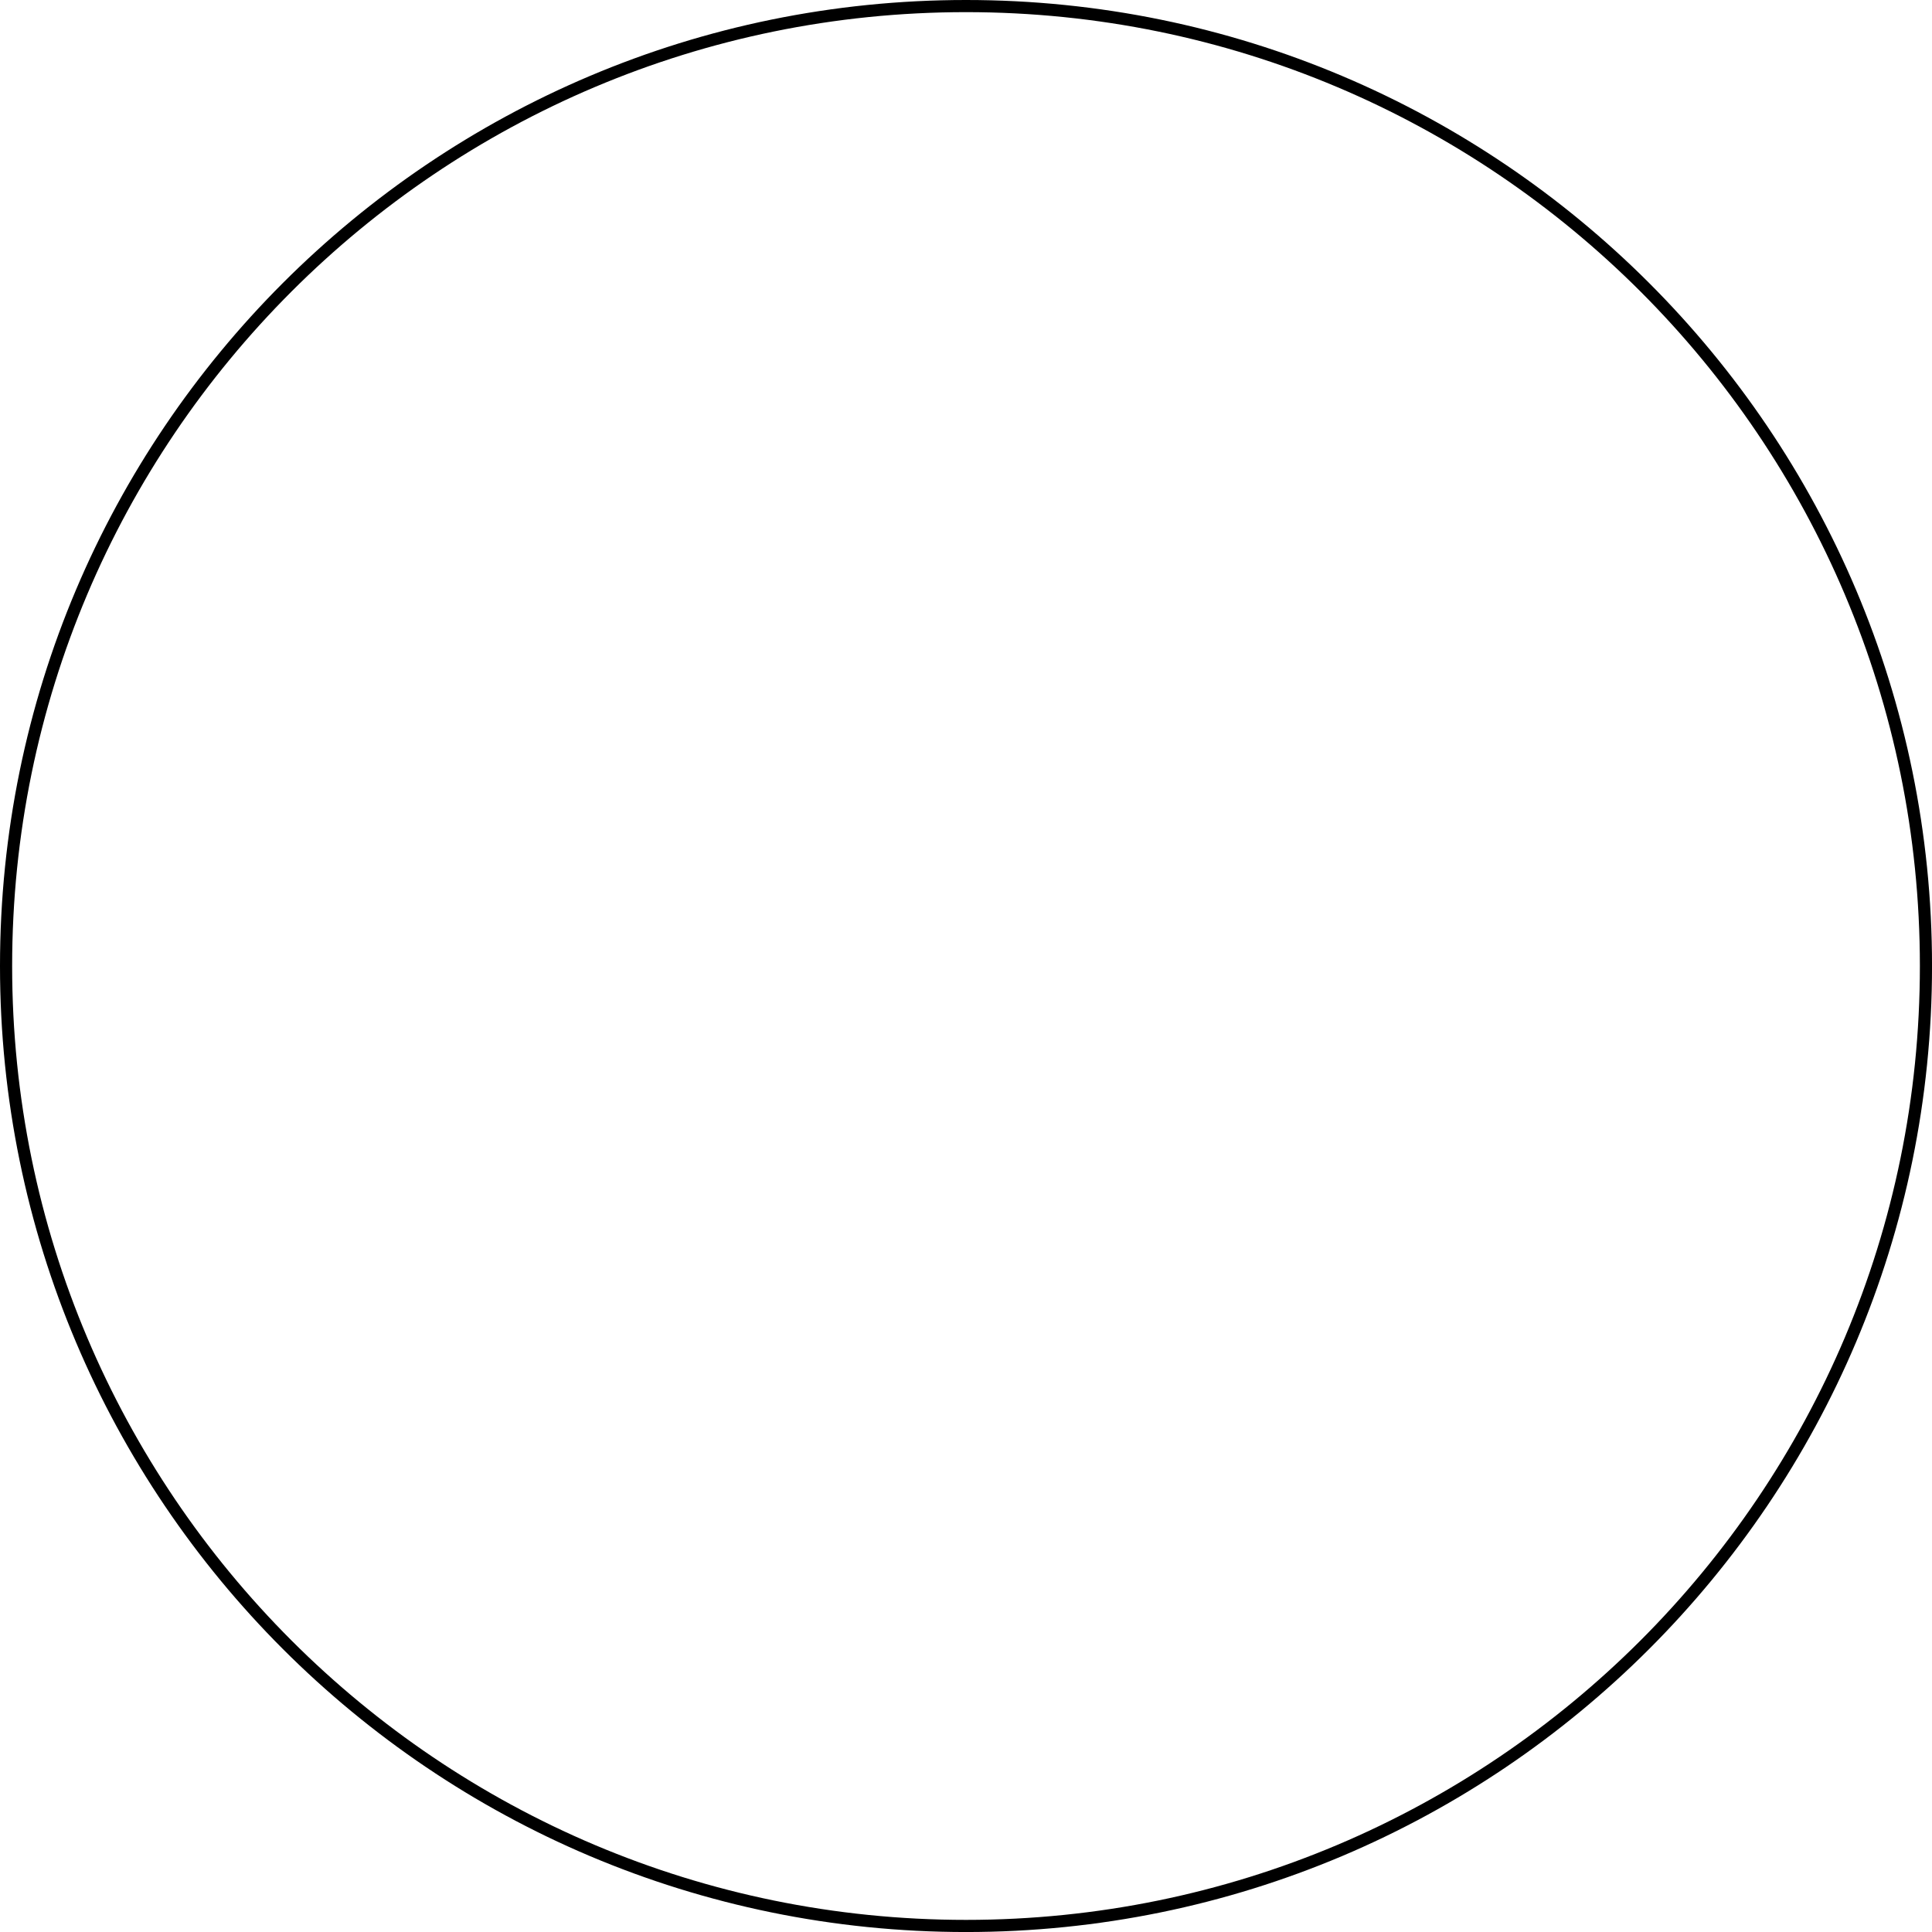 <svg version="1.1" xmlns="http://www.w3.org/2000/svg" xmlns:xlink="http://www.w3.org/1999/xlink" width="79.557" height="79.557" viewBox="0,0,79.557,79.557"><g transform="translate(-200.221,-140.221)"><g data-paper-data="{&quot;isPaintingLayer&quot;:true}" fill="none" fill-rule="nonzero" stroke="#000000" stroke-width="0.5" stroke-linecap="butt" stroke-linejoin="miter" stroke-miterlimit="10" stroke-dasharray="" stroke-dashoffset="0" style="mix-blend-mode: normal"><path d="M200.471,180c0,-21.831 17.698,-39.529 39.529,-39.529c21.831,0 39.529,17.698 39.529,39.529c0,21.831 -17.698,39.529 -39.529,39.529c-21.831,0 -39.529,-17.698 -39.529,-39.529z"/></g></g></svg>